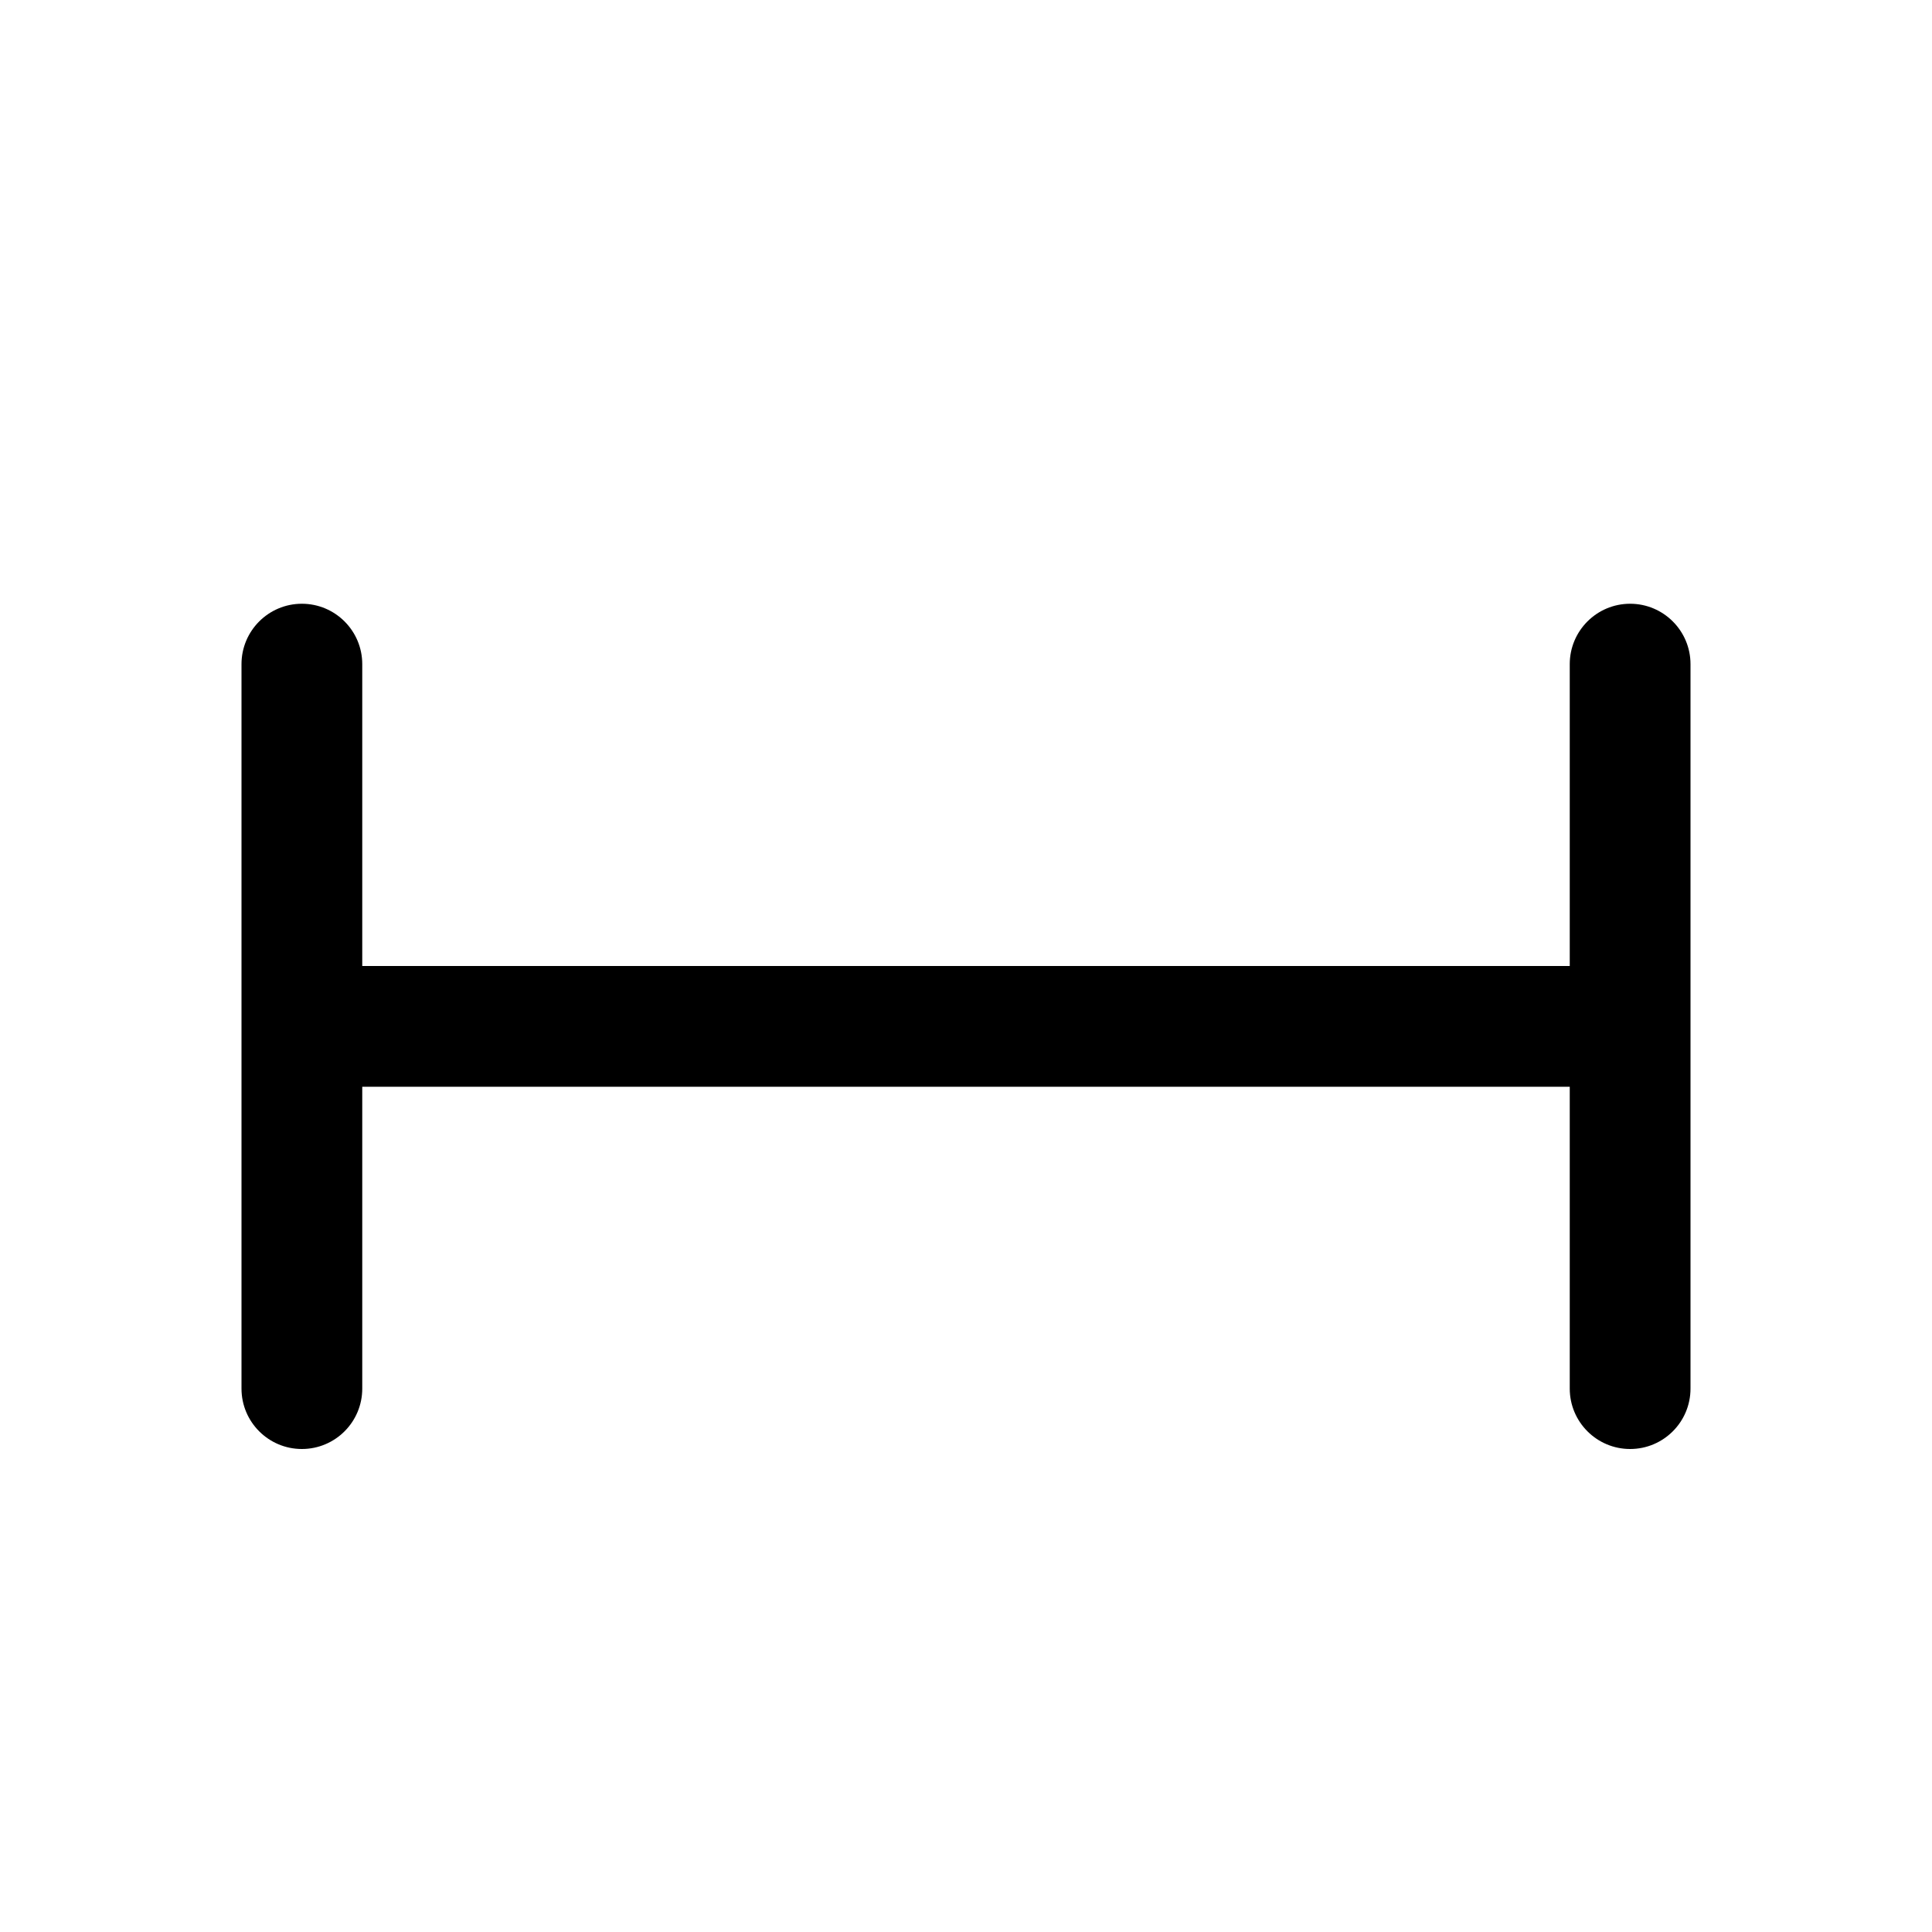 <svg width="16" height="16" viewBox="0 0 16 16" xmlns="http://www.w3.org/2000/svg">
<path d="M2.5 5C2.776 5 3 5.224 3 5.5V8H13V5.5C13 5.224 13.224 5 13.5 5C13.776 5 14 5.224 14 5.5V11.5C14 11.776 13.776 12 13.5 12C13.224 12 13 11.776 13 11.5V9H3V11.5C3 11.776 2.776 12 2.5 12C2.224 12 2 11.776 2 11.5V5.5C2 5.224 2.224 5 2.5 5Z" />
</svg>
